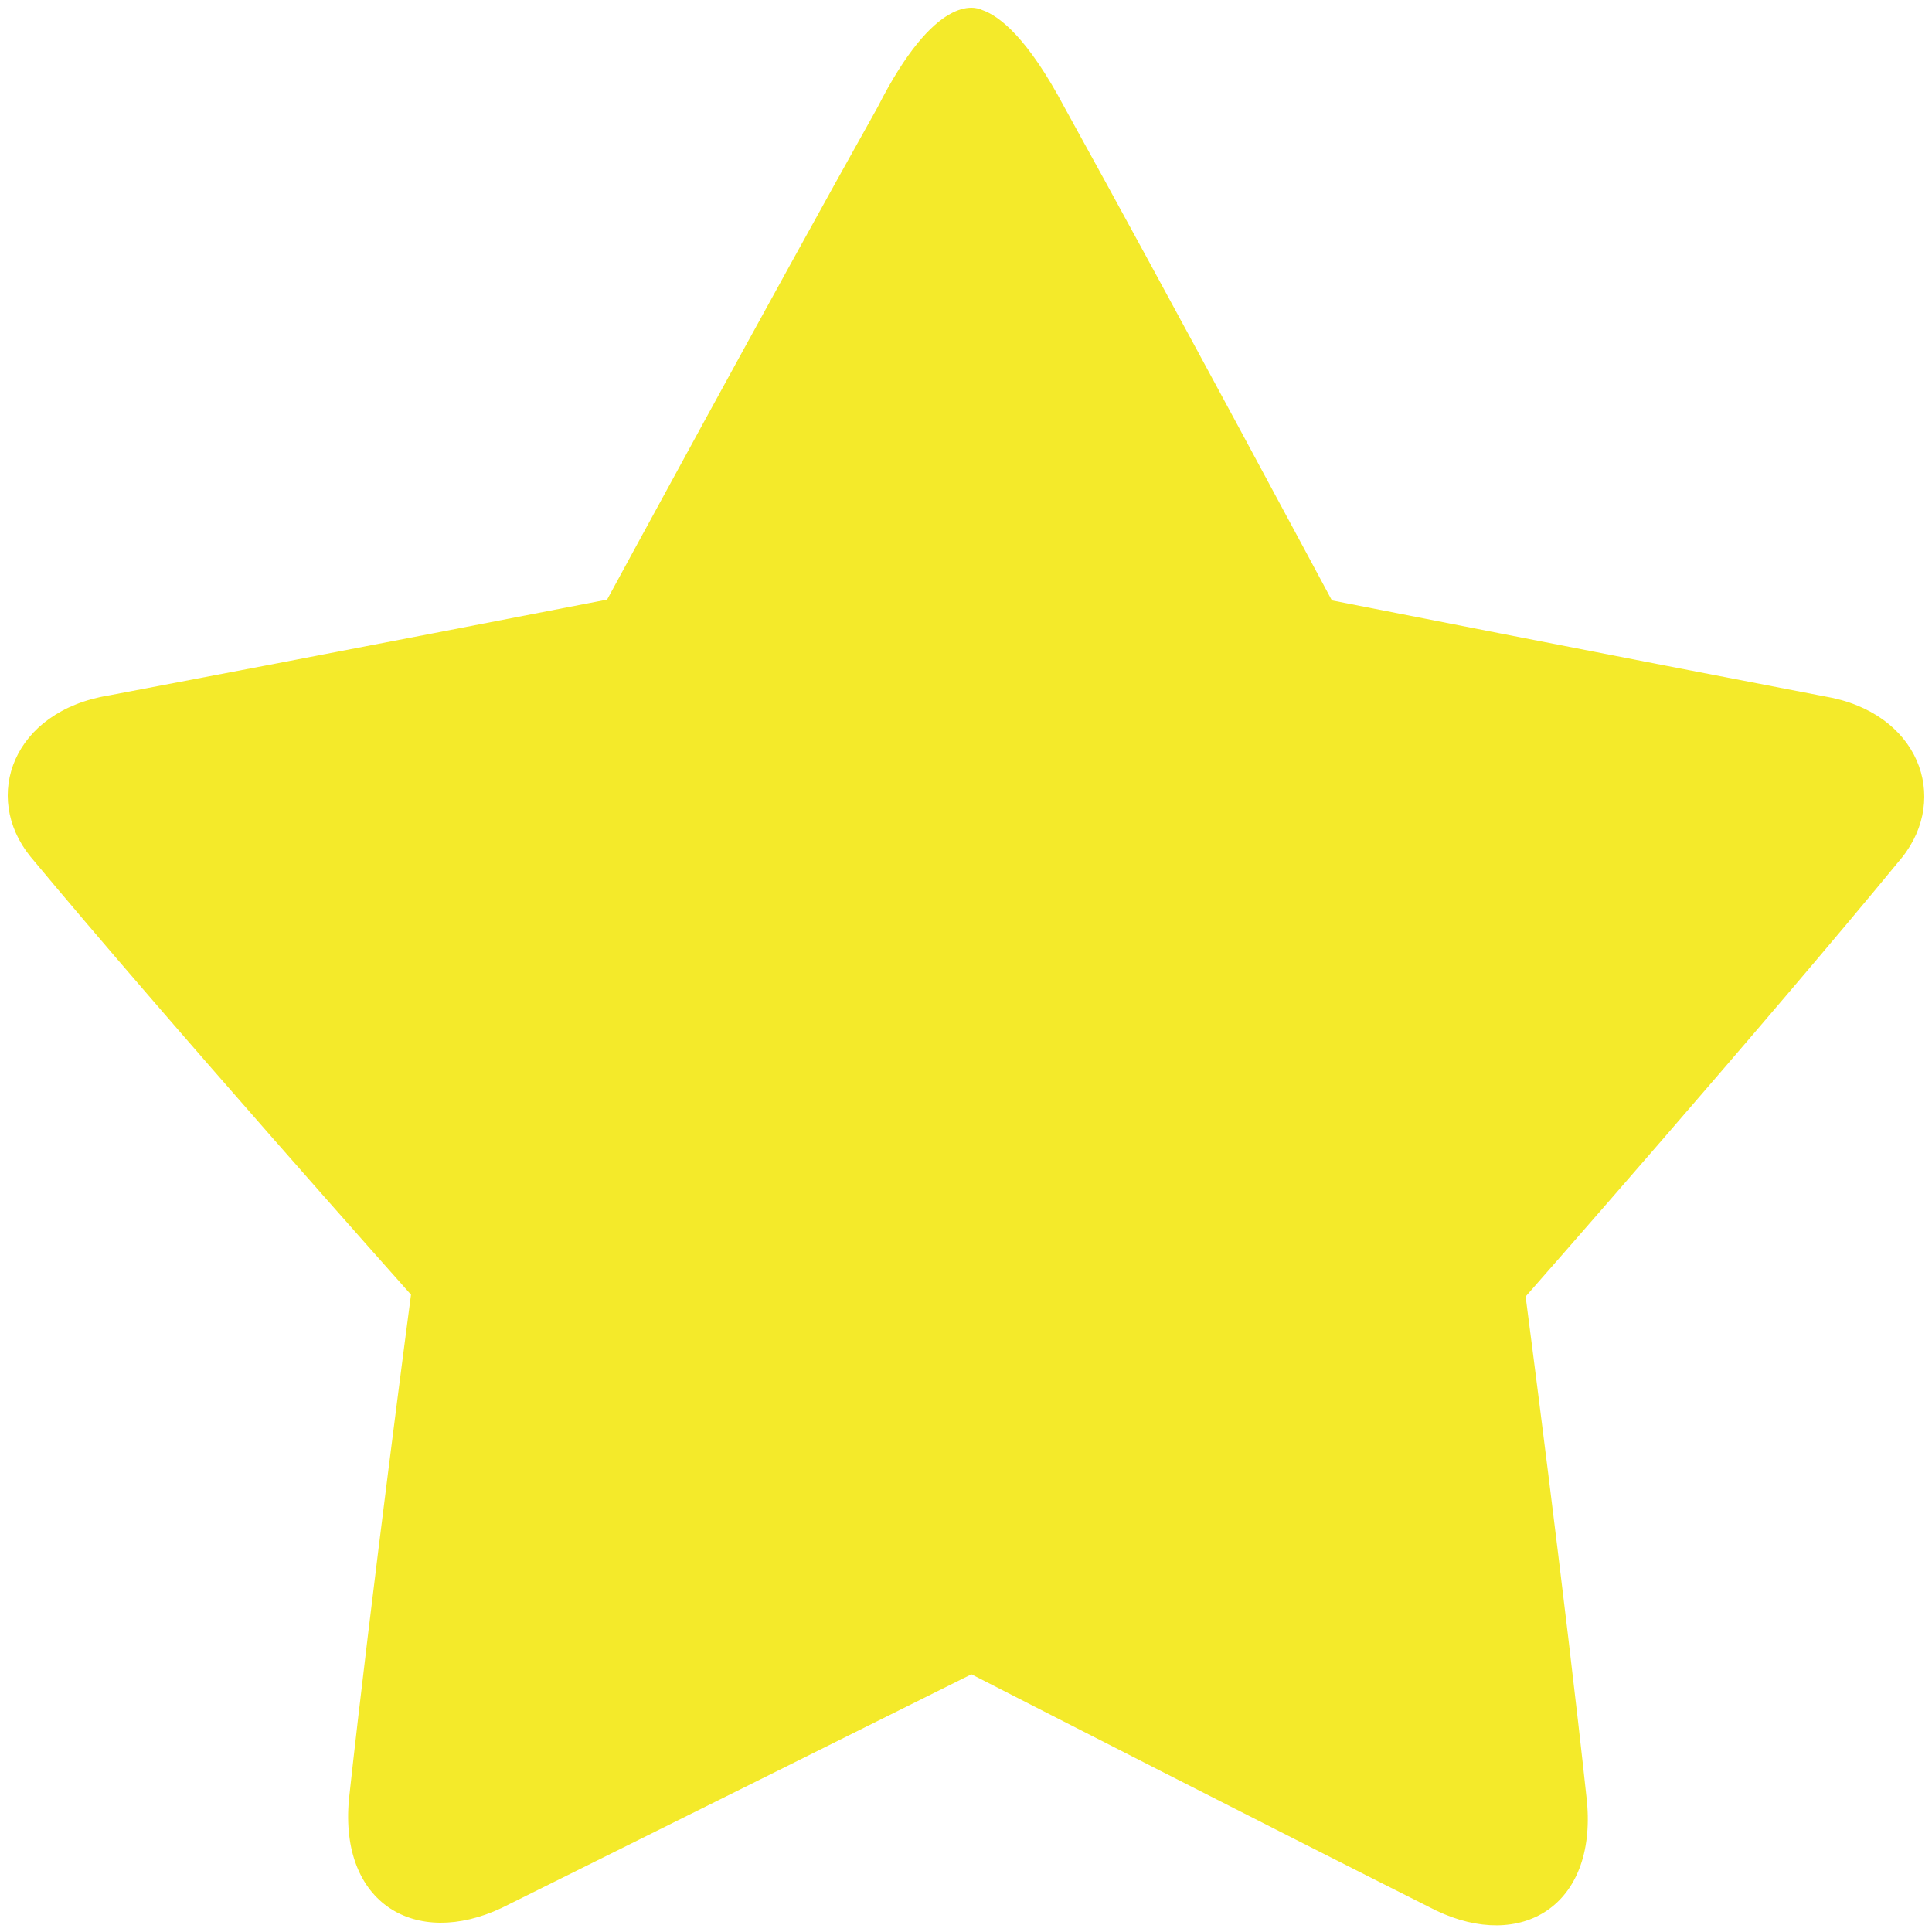 <?xml version="1.0" standalone="no"?><!DOCTYPE svg PUBLIC "-//W3C//DTD SVG 1.1//EN" "http://www.w3.org/Graphics/SVG/1.1/DTD/svg11.dtd"><svg t="1554879882623" class="icon" style="" viewBox="0 0 1024 1024" version="1.1" xmlns="http://www.w3.org/2000/svg" p-id="1367" xmlns:xlink="http://www.w3.org/1999/xlink" width="32" height="32"><defs><style type="text/css"></style></defs><path d="M1008.056 454.562c-72.046 87.755-199.442 232.63-199.442 232.63s20.836 159.064 32.514 267.717c5.077 55.339-34.822 79.272-80.005 57.7-85.98-43.192-216.818-110.113-246.25-125.192-29.952 14.928-162.103 80.744-248.973 123.836-45.705 21.52-86.082-2.408-80.945-57.647 11.833-108.493 32.883-267.403 32.883-267.403S88.979 541.633 16.098 453.99c-25.758-31.83-9.219-77.076 41.57-85.395 103.567-19.581 264.104-50.79 264.104-50.79S409.58 155.963 465.134 56.846c30.576-60.313 51.728-53.35 55.345-51.574 9.423 3.246 24.295 14.975 43.712 51.626 54.923 99.27 141.74 261.326 141.74 261.326s158.649 31.212 261.012 50.842c50.178 8.368 66.564 53.666 41.113 85.496z" p-id="1368" fill="#f4ea2a"></path></svg>